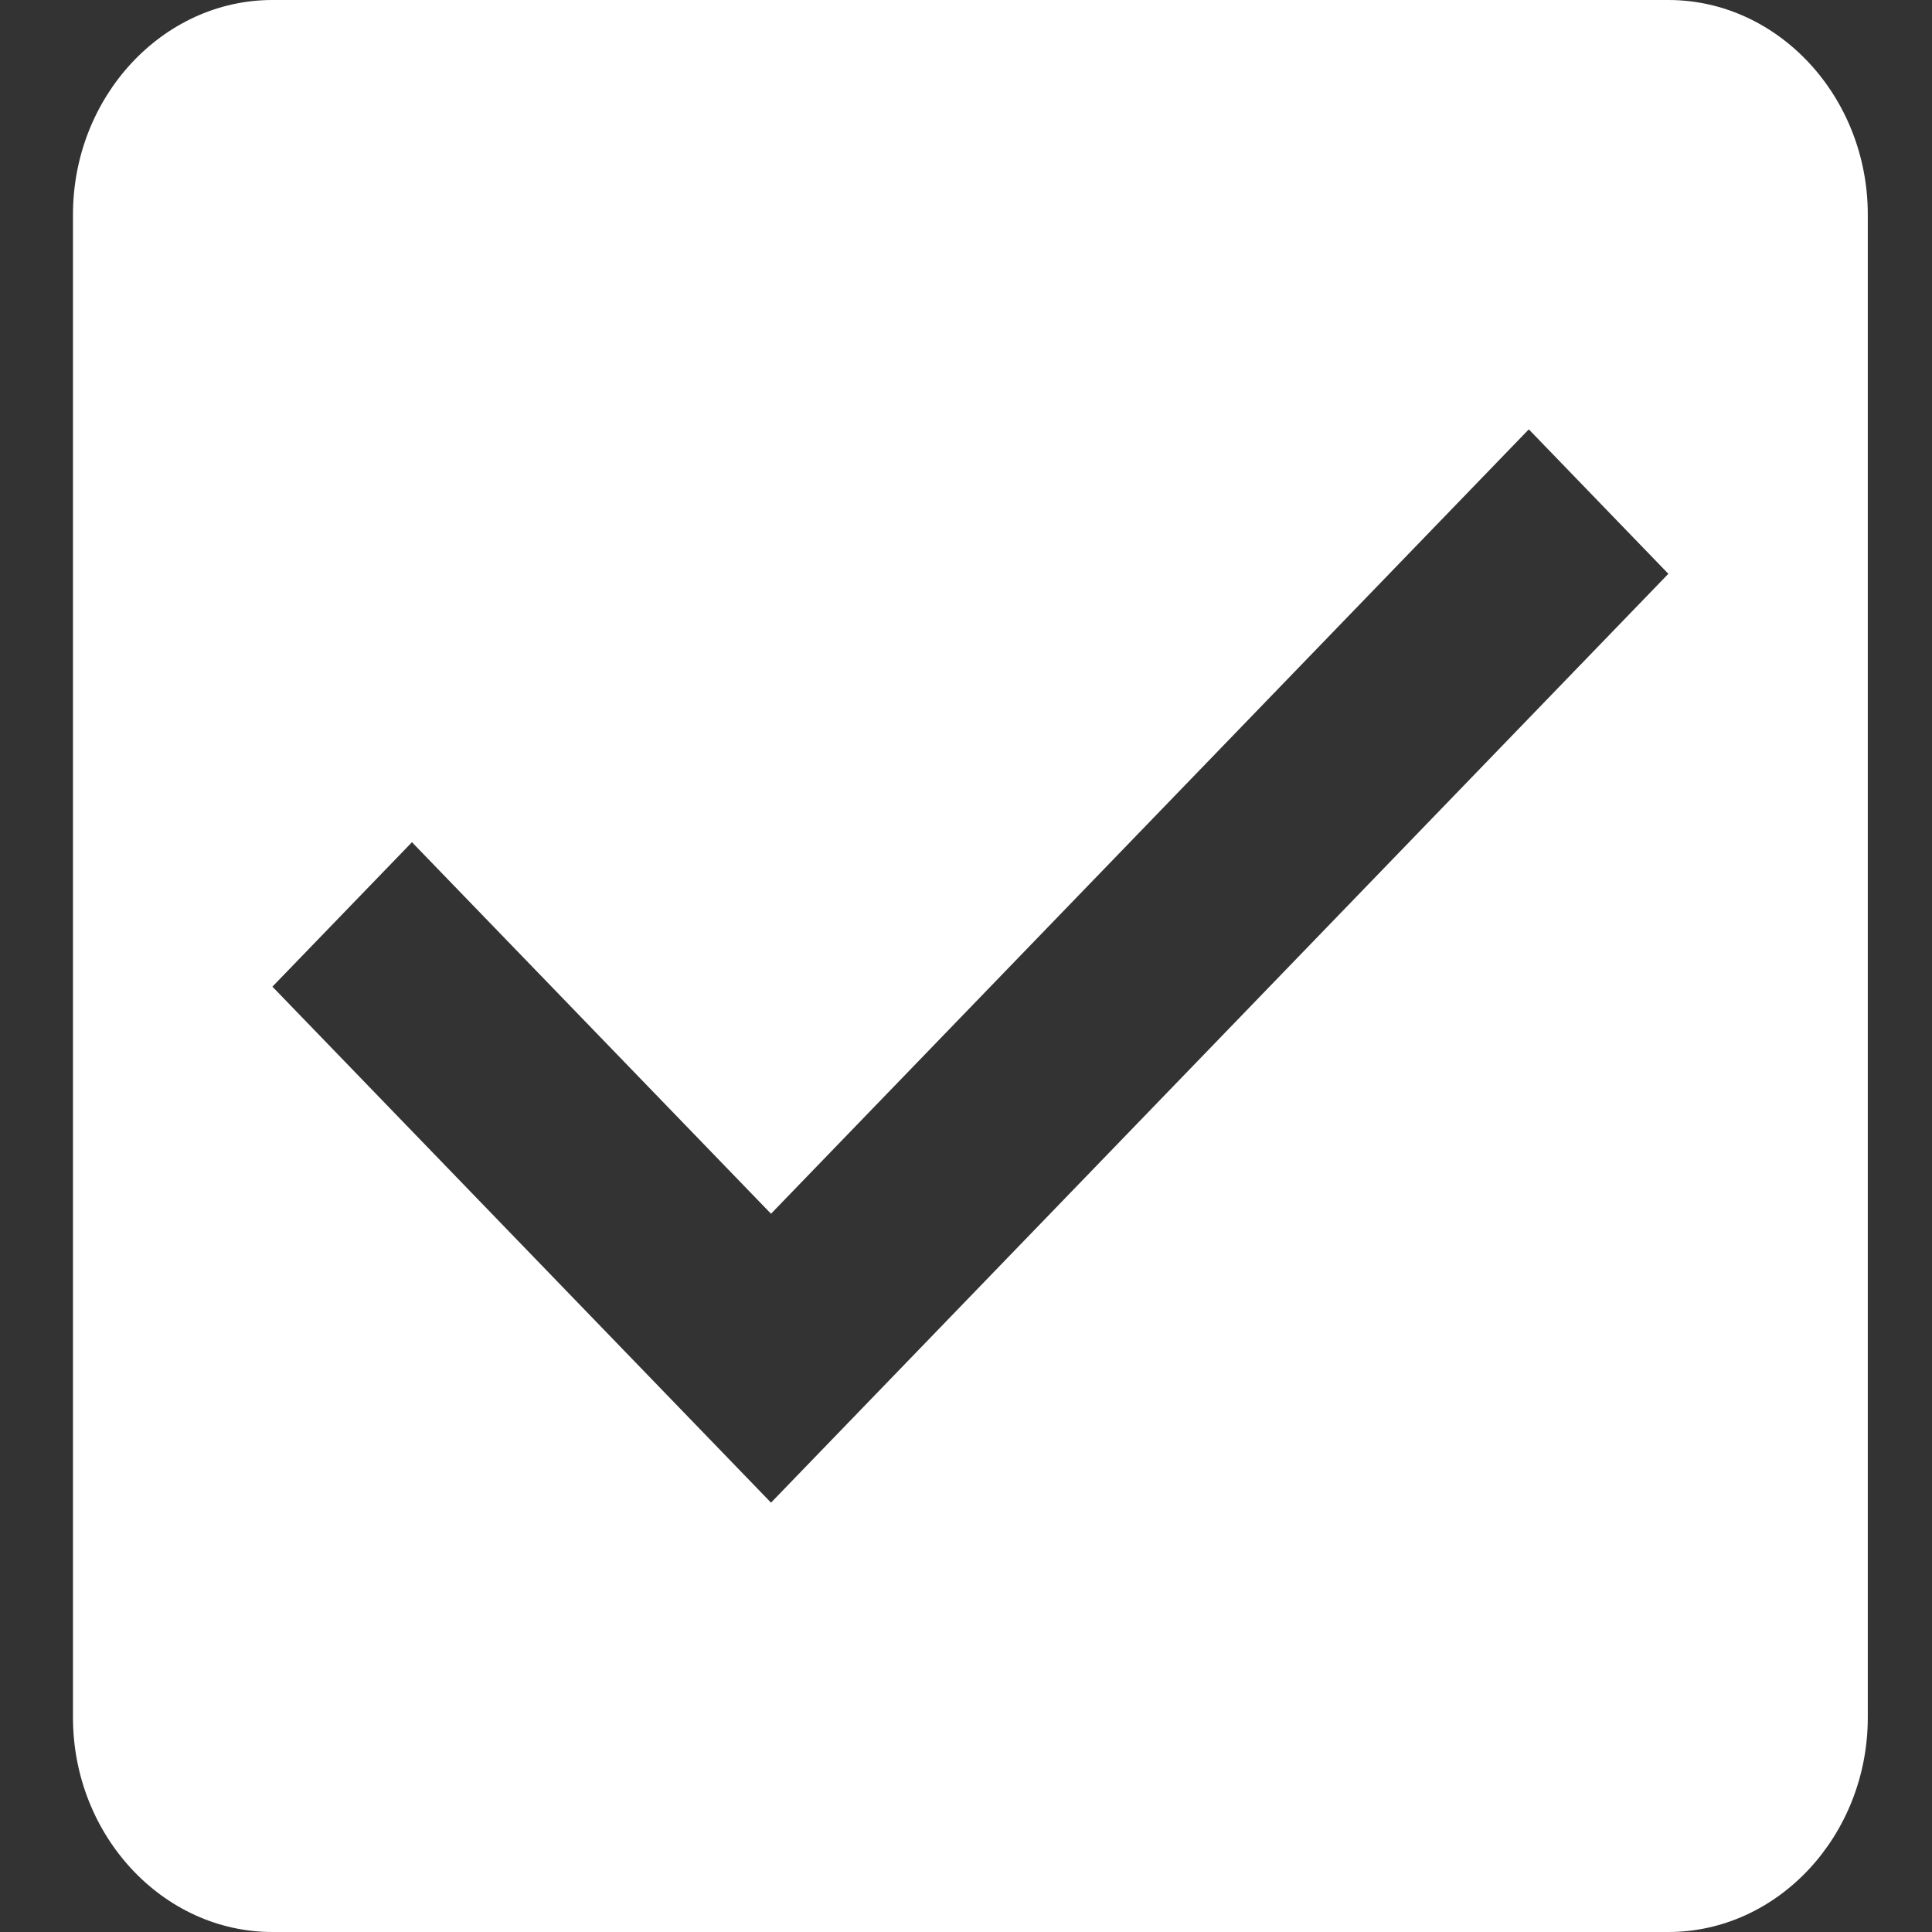 <svg width="13" height="13" viewBox="0 0 13 13" fill="none" xmlns="http://www.w3.org/2000/svg">
<rect x="0" y="0" width="13" height="13" fill="#333333" stroke="none"/>
<path fill-rule="evenodd" clip-rule="evenodd" d="M11.226 0H1.833C1.095 0 0.491 0.65 0.491 1.444V11.556C0.491 12.35 1.095 13 1.833 13H11.226C11.964 13 12.568 12.35 12.568 11.556V1.444C12.568 0.65 11.964 0 11.226 0ZM5.188 10.111L1.833 6.639L2.772 5.667L5.188 8.167L10.287 2.889L11.226 3.861L5.188 10.111Z" fill="#ffffff"/>
</svg>
